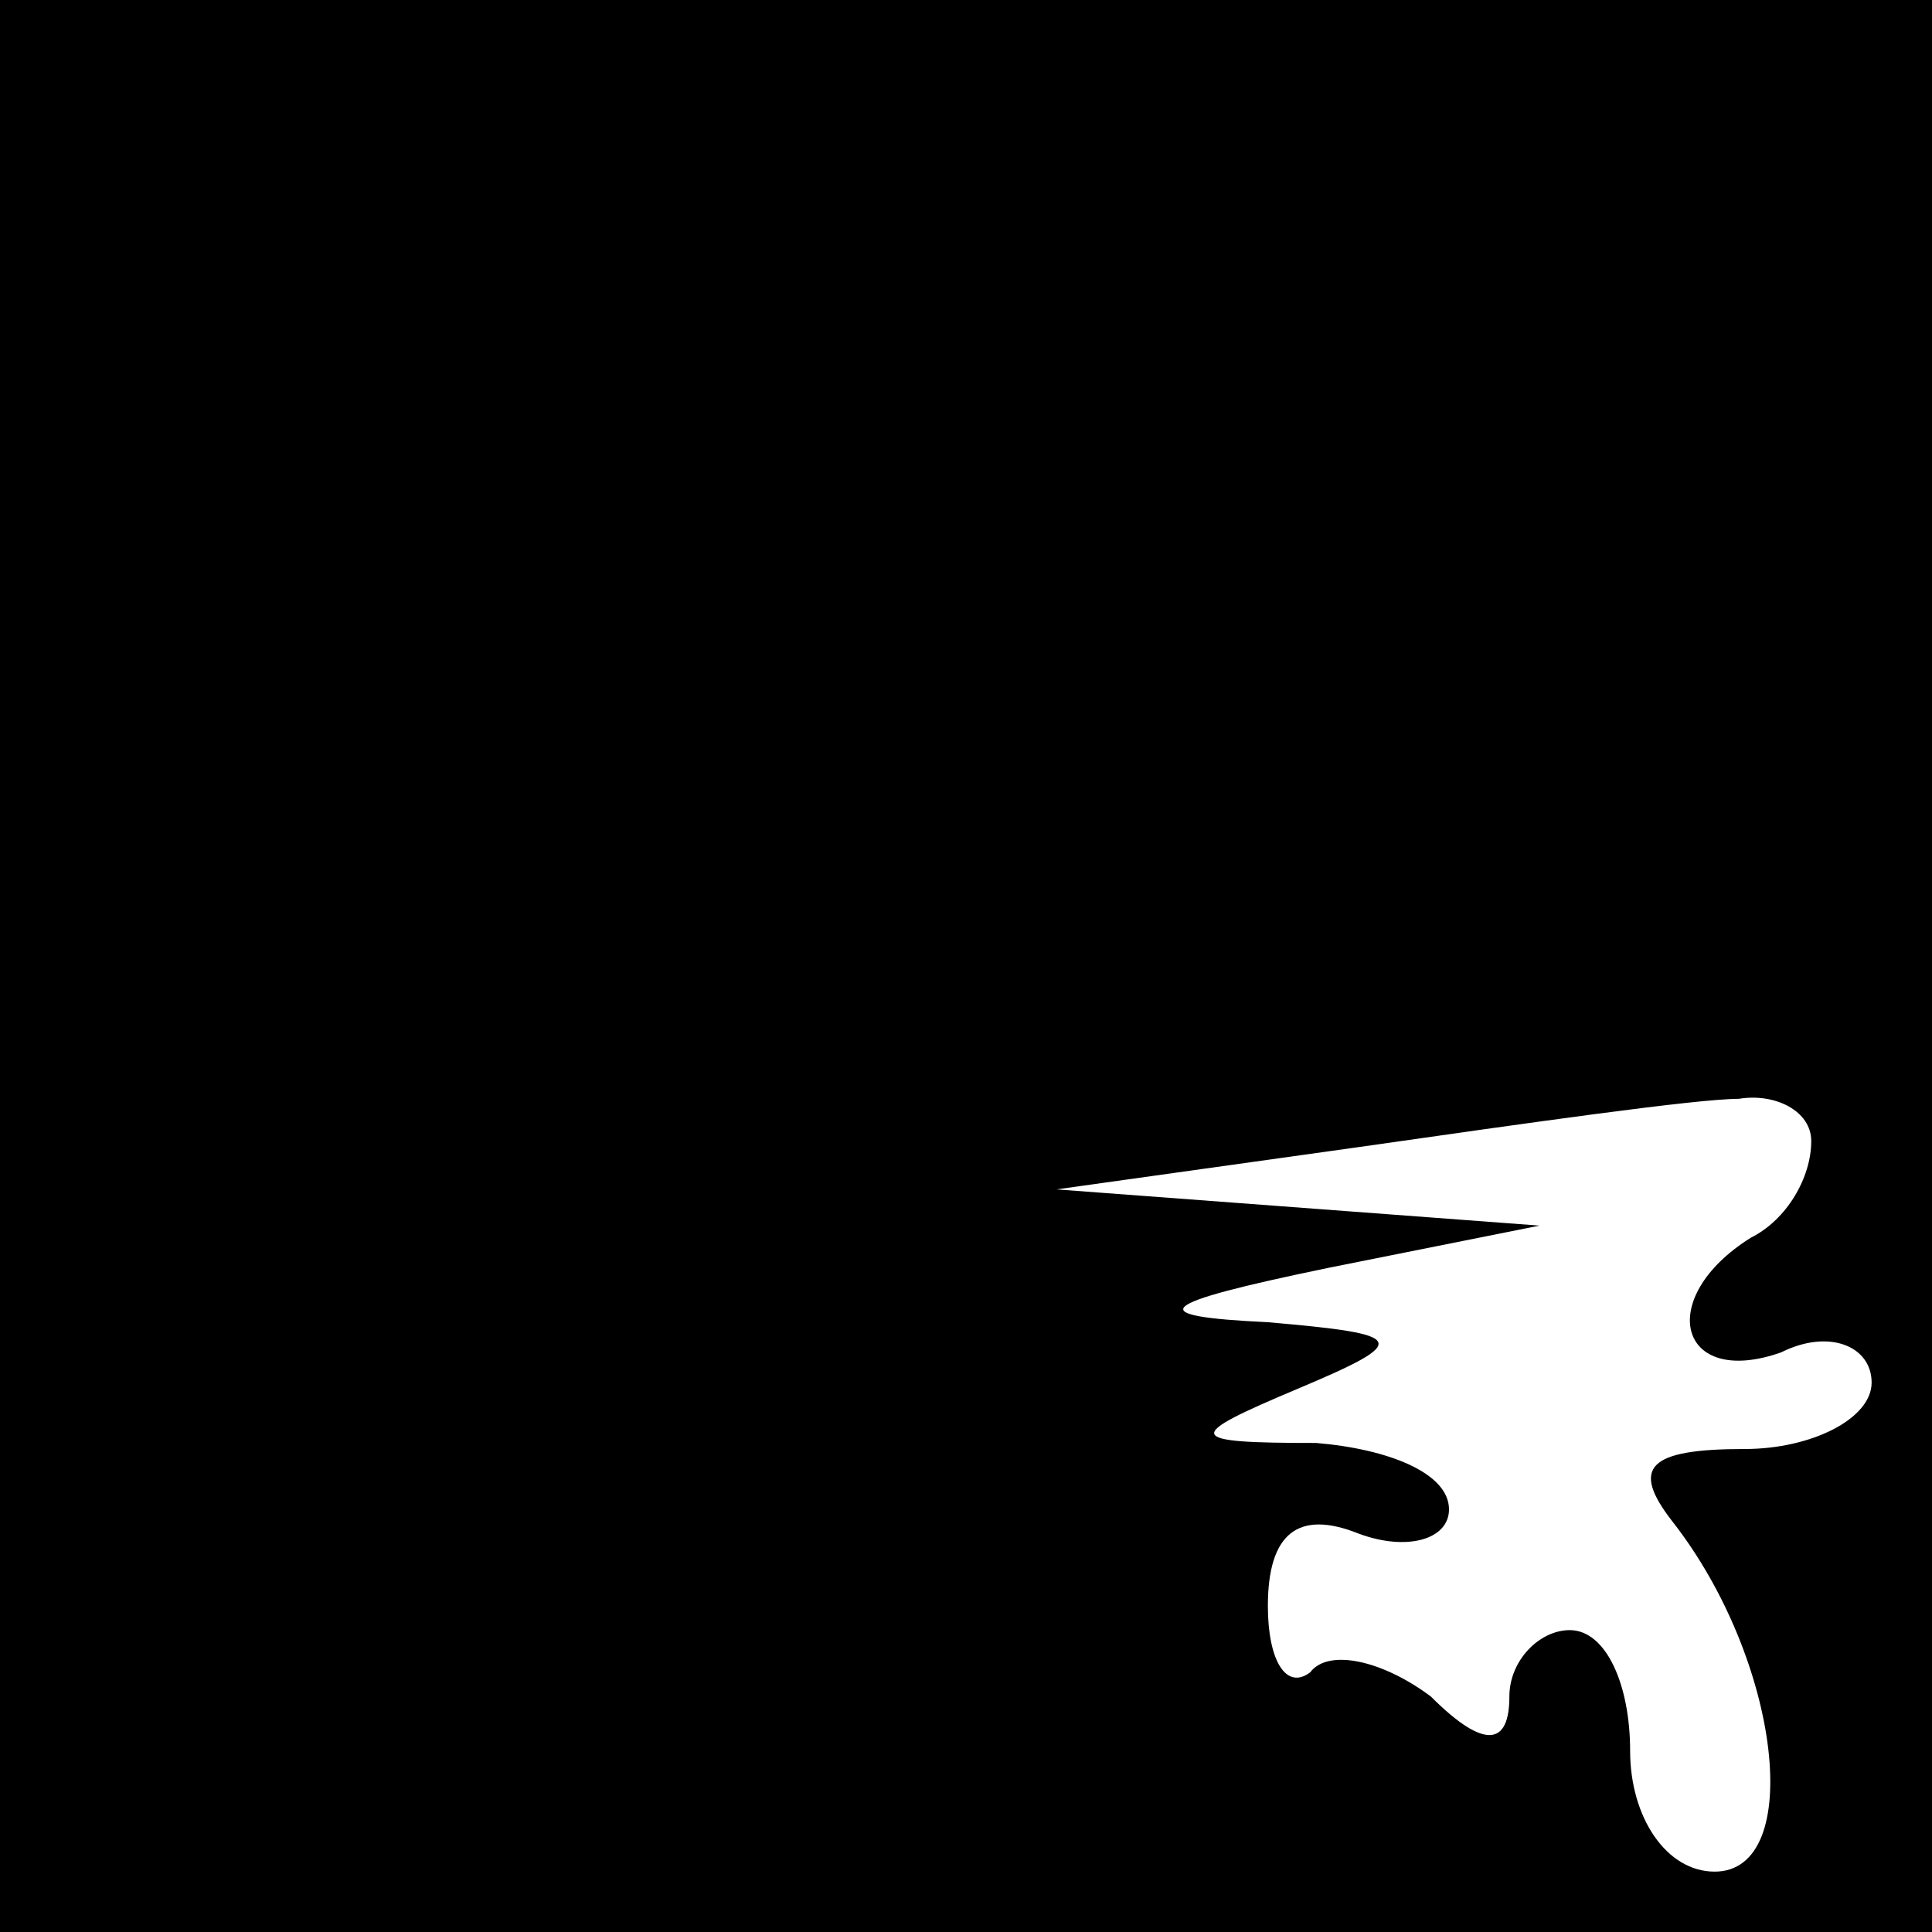<?xml version="1.0" standalone="no"?>
<!DOCTYPE svg PUBLIC "-//W3C//DTD SVG 20010904//EN"
 "http://www.w3.org/TR/2001/REC-SVG-20010904/DTD/svg10.dtd">
<svg version="1.0" xmlns="http://www.w3.org/2000/svg"
 width="32pt" height="32pt" viewBox="0 0 32 32"
 preserveAspectRatio="xMidYMid meet">
<rect x="0" y="0" width="32" height="32" fill="#808080" stroke="none"/>
<g transform="translate(0,32) scale(0.1,-0.1)"
fill="#000000" stroke="none">
<path fill="#000000" stroke="none" d="M0 160 l0 -160 160 0 160 0 0 160 0
160 -160 0 -160 0 0 -160z"/>
<path fill="#ffffff" stroke="none" d="M300 131 c0 -6 -4 -13 -10 -16 -16 -10
-12 -25 5 -19 8 4 15 1 15 -5 0 -6 -10 -11 -21 -11 -16 0 -19 -3 -12 -12 18
-23 22 -58 7 -58 -8 0 -14 9 -14 20 0 11 -4 20 -10 20 -5 0 -10 -5 -10 -11 0
-8 -4 -9 -13 0 -8 6 -17 8 -20 4 -4 -3 -7 2 -7 11 0 12 5 16 15 12 8 -3 15 -1
15 4 0 6 -10 10 -22 11 -22 0 -22 1 -3 9 19 8 18 9 -5 11 -21 1 -19 3 10 9
l35 7 -40 3 -40 3 50 7 c28 4 56 8 63 8 6 1 12 -2 12 -7z"/>
</g>
</svg>
